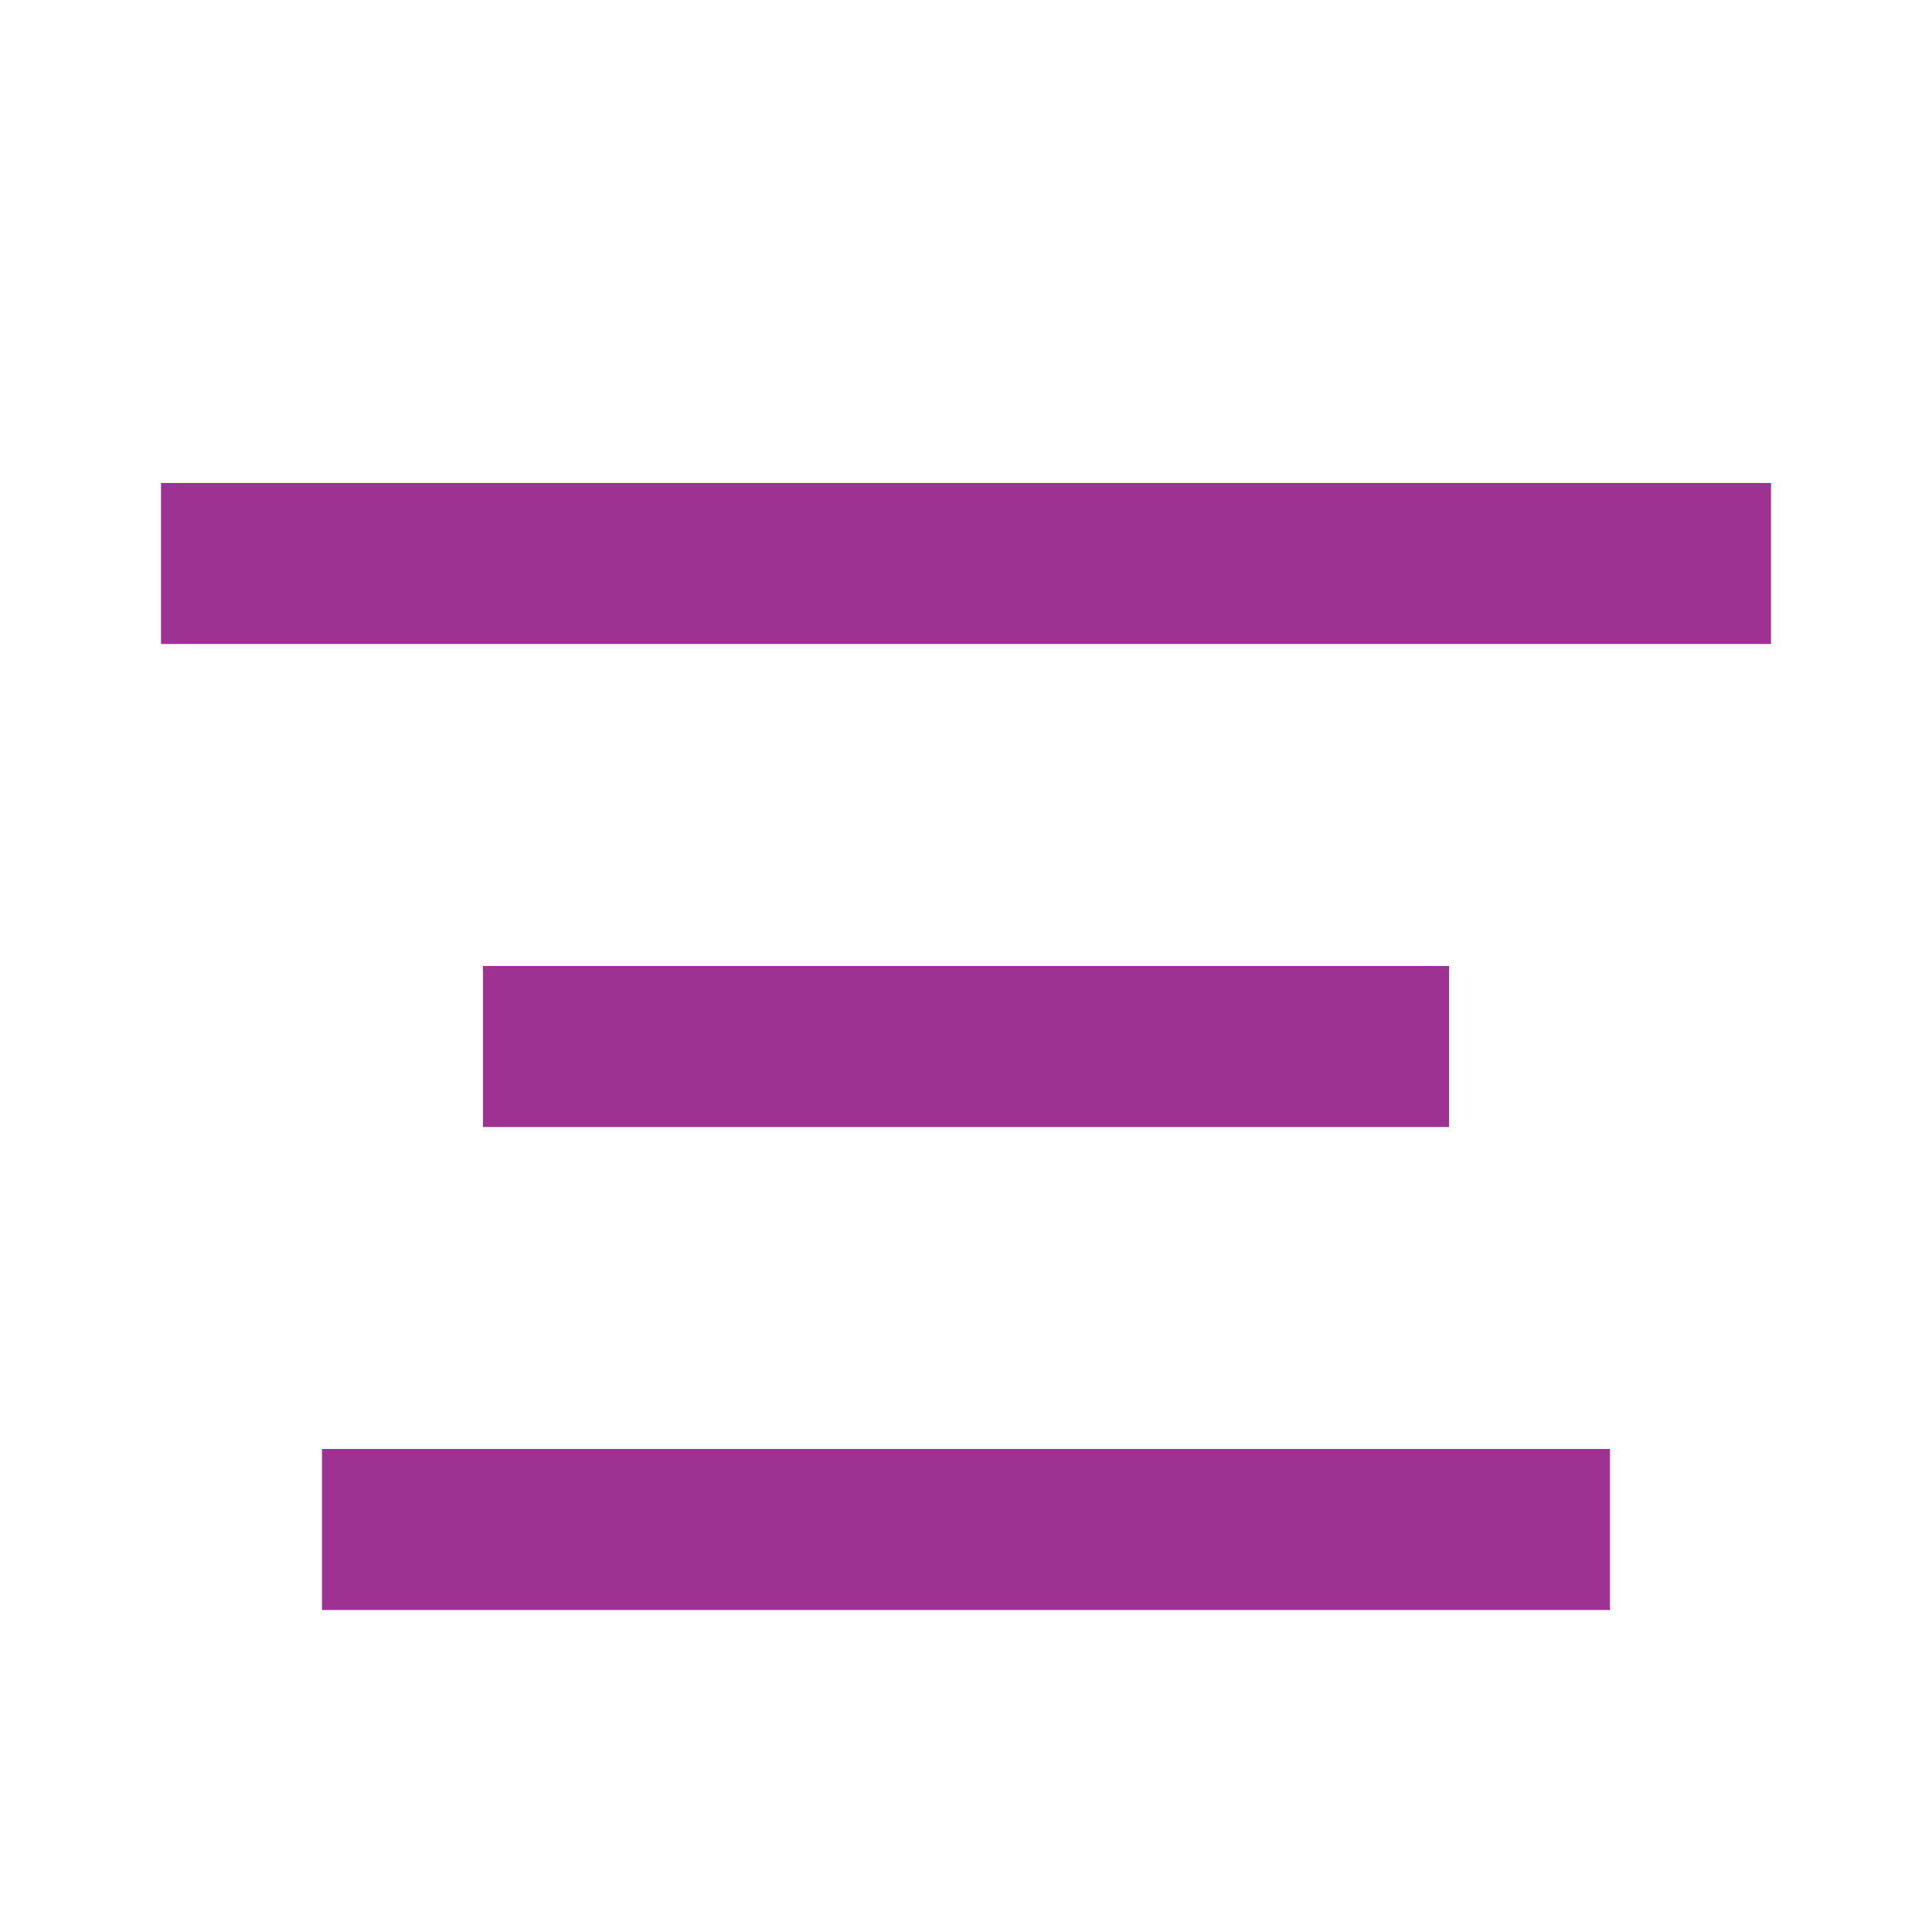 <svg xmlns="http://www.w3.org/2000/svg" width="12" height="12" viewBox="0 0 12 12">
    <g fill="none" fill-rule="evenodd">
        <g fill="#9D3292" fill-rule="nonzero">
            <g>
                <g>
                    <g>
                        <g>
                            <g>
                                <path d="M1 4L11 4 11 3 1 3zM3 7L9 7 9 6 3 6zM2 10L10 10 10 9 2 9z" transform="translate(-191 -870) translate(168 229) translate(15 571) translate(8 46) translate(0 24)"/>
                            </g>
                        </g>
                    </g>
                </g>
            </g>
        </g>
    </g>
</svg>
